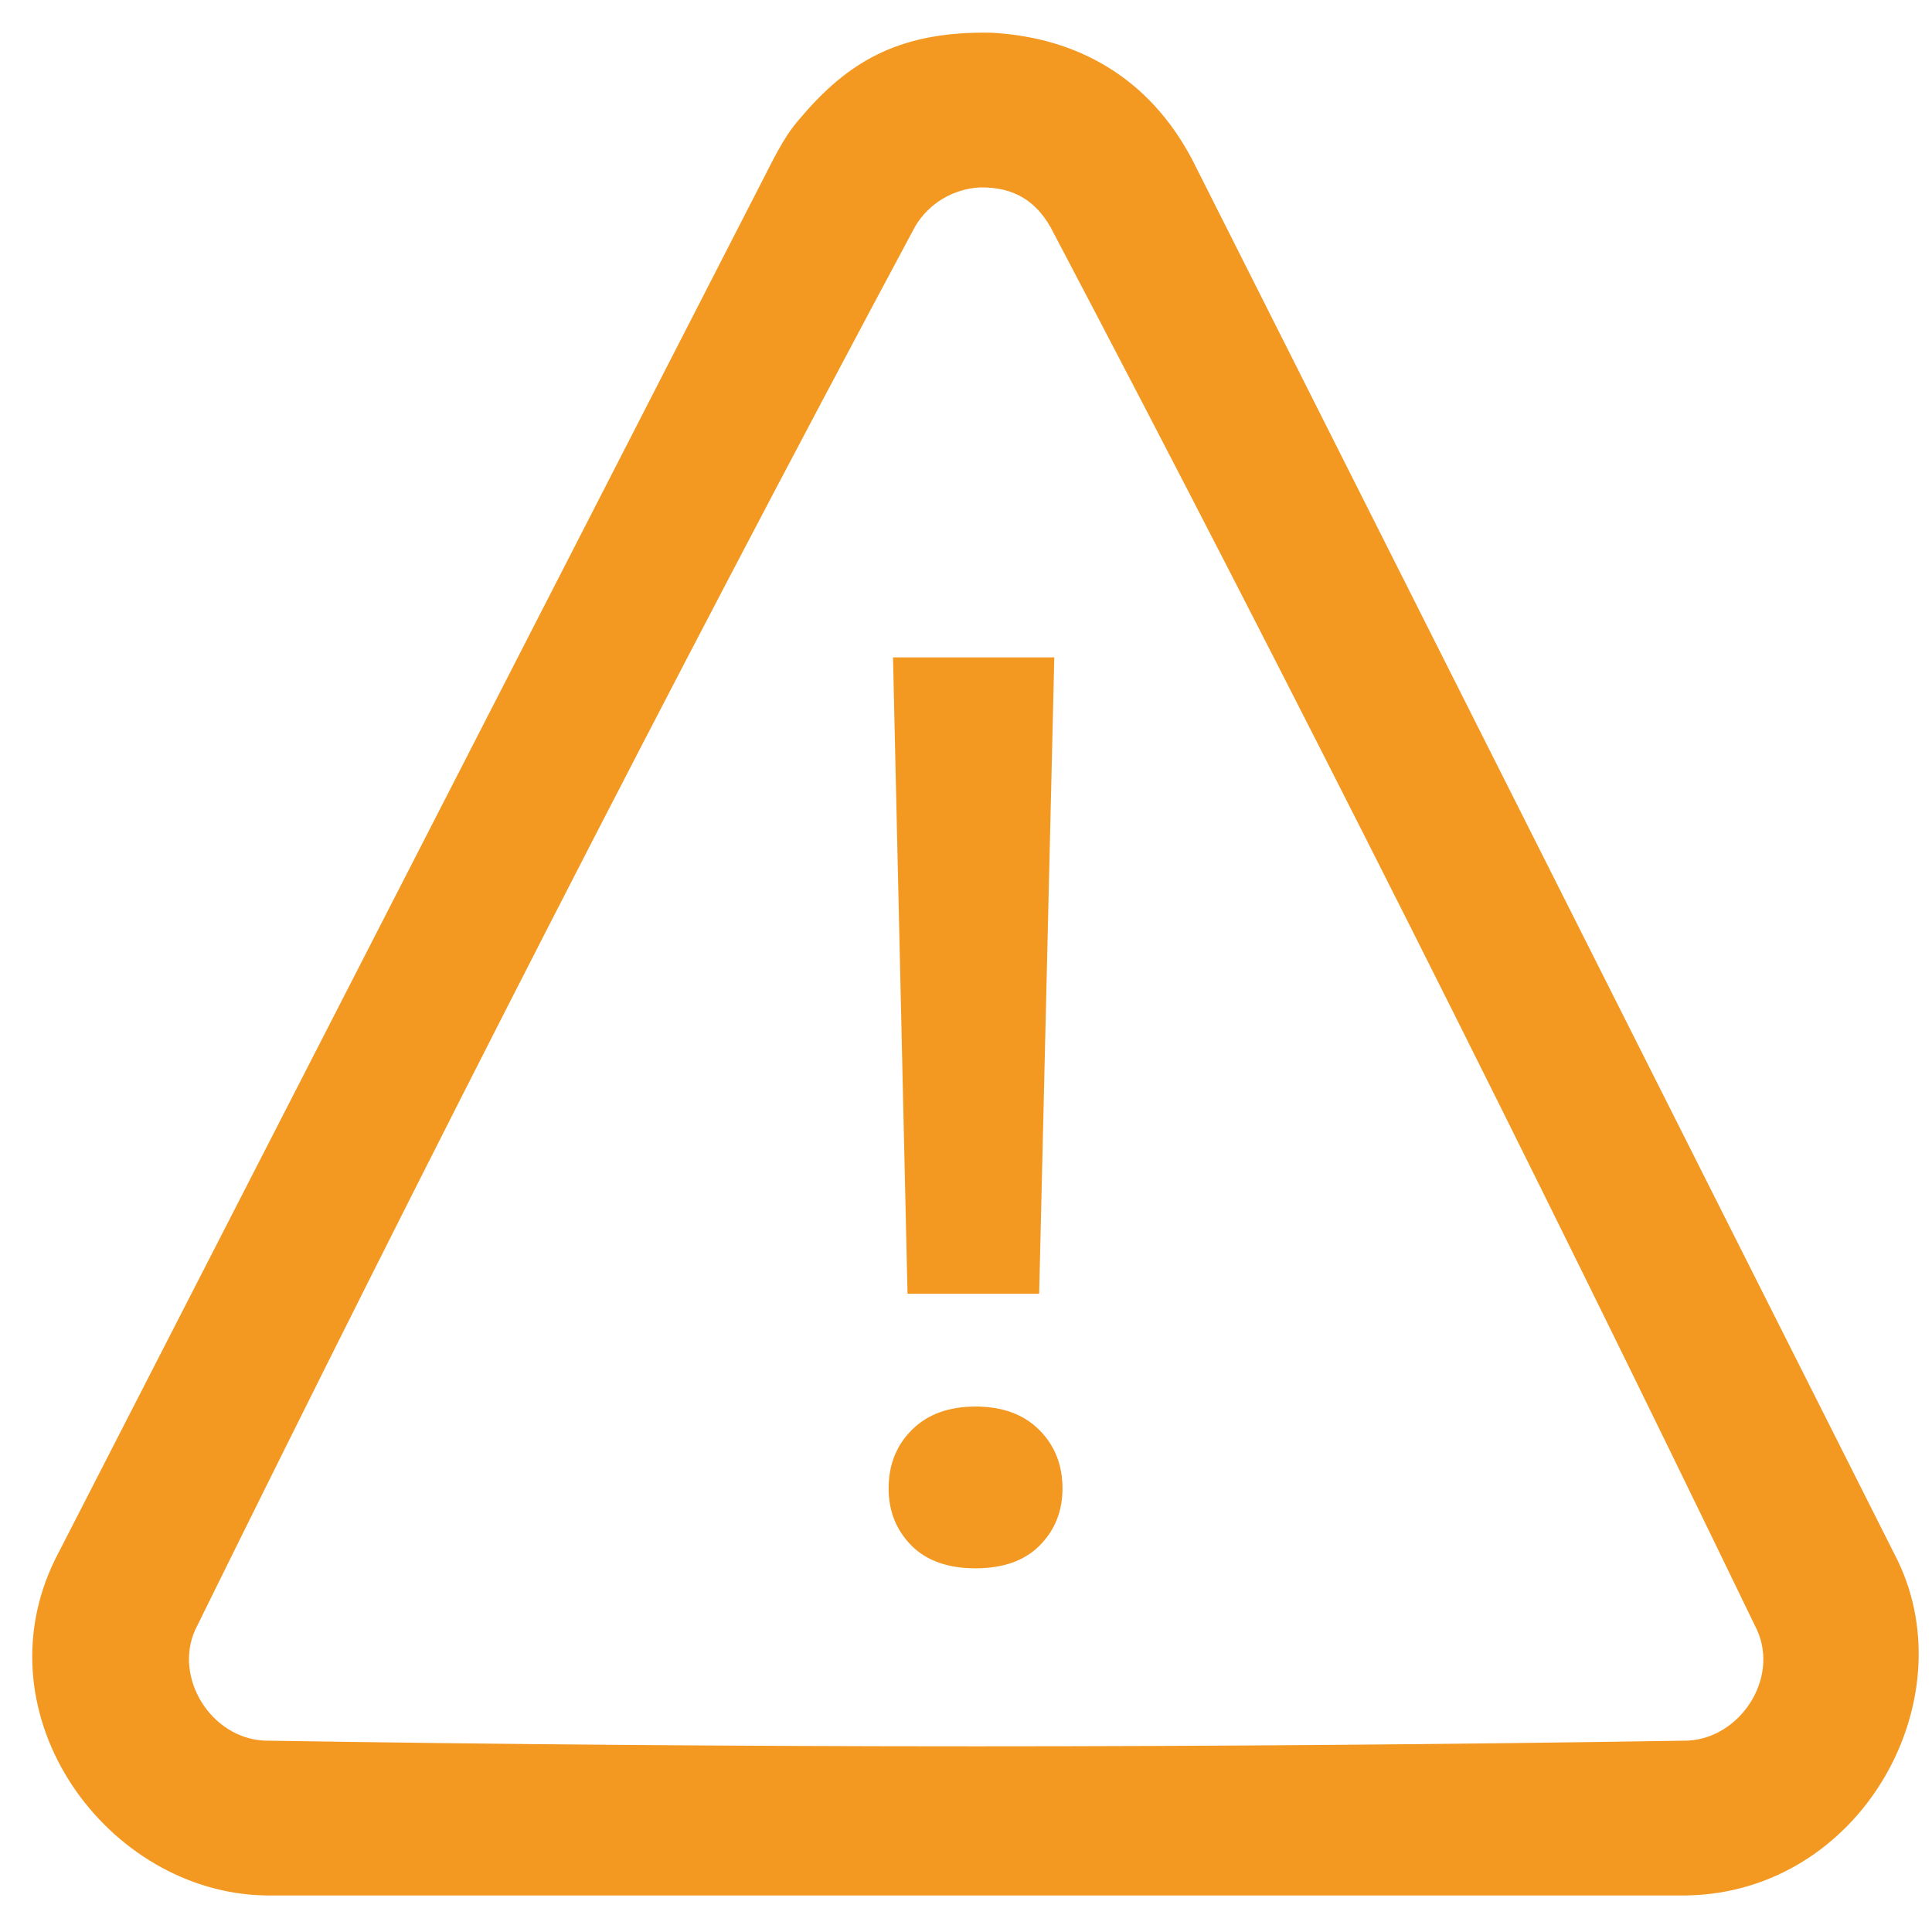 <svg width="37" height="37" viewBox="0 0 37 37" fill="none" xmlns="http://www.w3.org/2000/svg">
<path d="M18.994 0.627C20.639 0.719 22.007 1.49 22.833 3.058L36.343 29.886C37.652 32.598 35.624 36.247 32.295 36.3H5.09C2.06 36.252 -0.425 32.868 1.059 29.857L14.821 3.029C15.078 2.548 15.196 2.409 15.418 2.156C16.311 1.137 17.288 0.592 18.994 0.627ZM18.772 3.589C18.255 3.614 17.781 3.899 17.523 4.342C12.768 13.218 8.185 22.185 3.738 31.214C3.327 32.122 4.032 33.286 5.065 33.335C14.149 33.48 23.236 33.48 32.32 33.335C33.318 33.288 34.069 32.162 33.653 31.224C29.289 22.196 24.791 13.229 20.12 4.352C19.845 3.87 19.44 3.58 18.772 3.589Z" fill="#F39922"/>
<path d="M19.901 24.777H17.38L17.102 12.59H20.191L19.901 24.777ZM17.018 28.504C17.018 28.053 17.166 27.68 17.464 27.383C17.762 27.086 18.168 26.937 18.683 26.937C19.198 26.937 19.604 27.086 19.901 27.383C20.199 27.68 20.348 28.053 20.348 28.504C20.348 28.939 20.203 29.303 19.913 29.596C19.623 29.889 19.214 30.035 18.683 30.035C18.151 30.035 17.742 29.889 17.452 29.596C17.163 29.303 17.018 28.939 17.018 28.504Z" fill="#F39922"/>
</svg>
